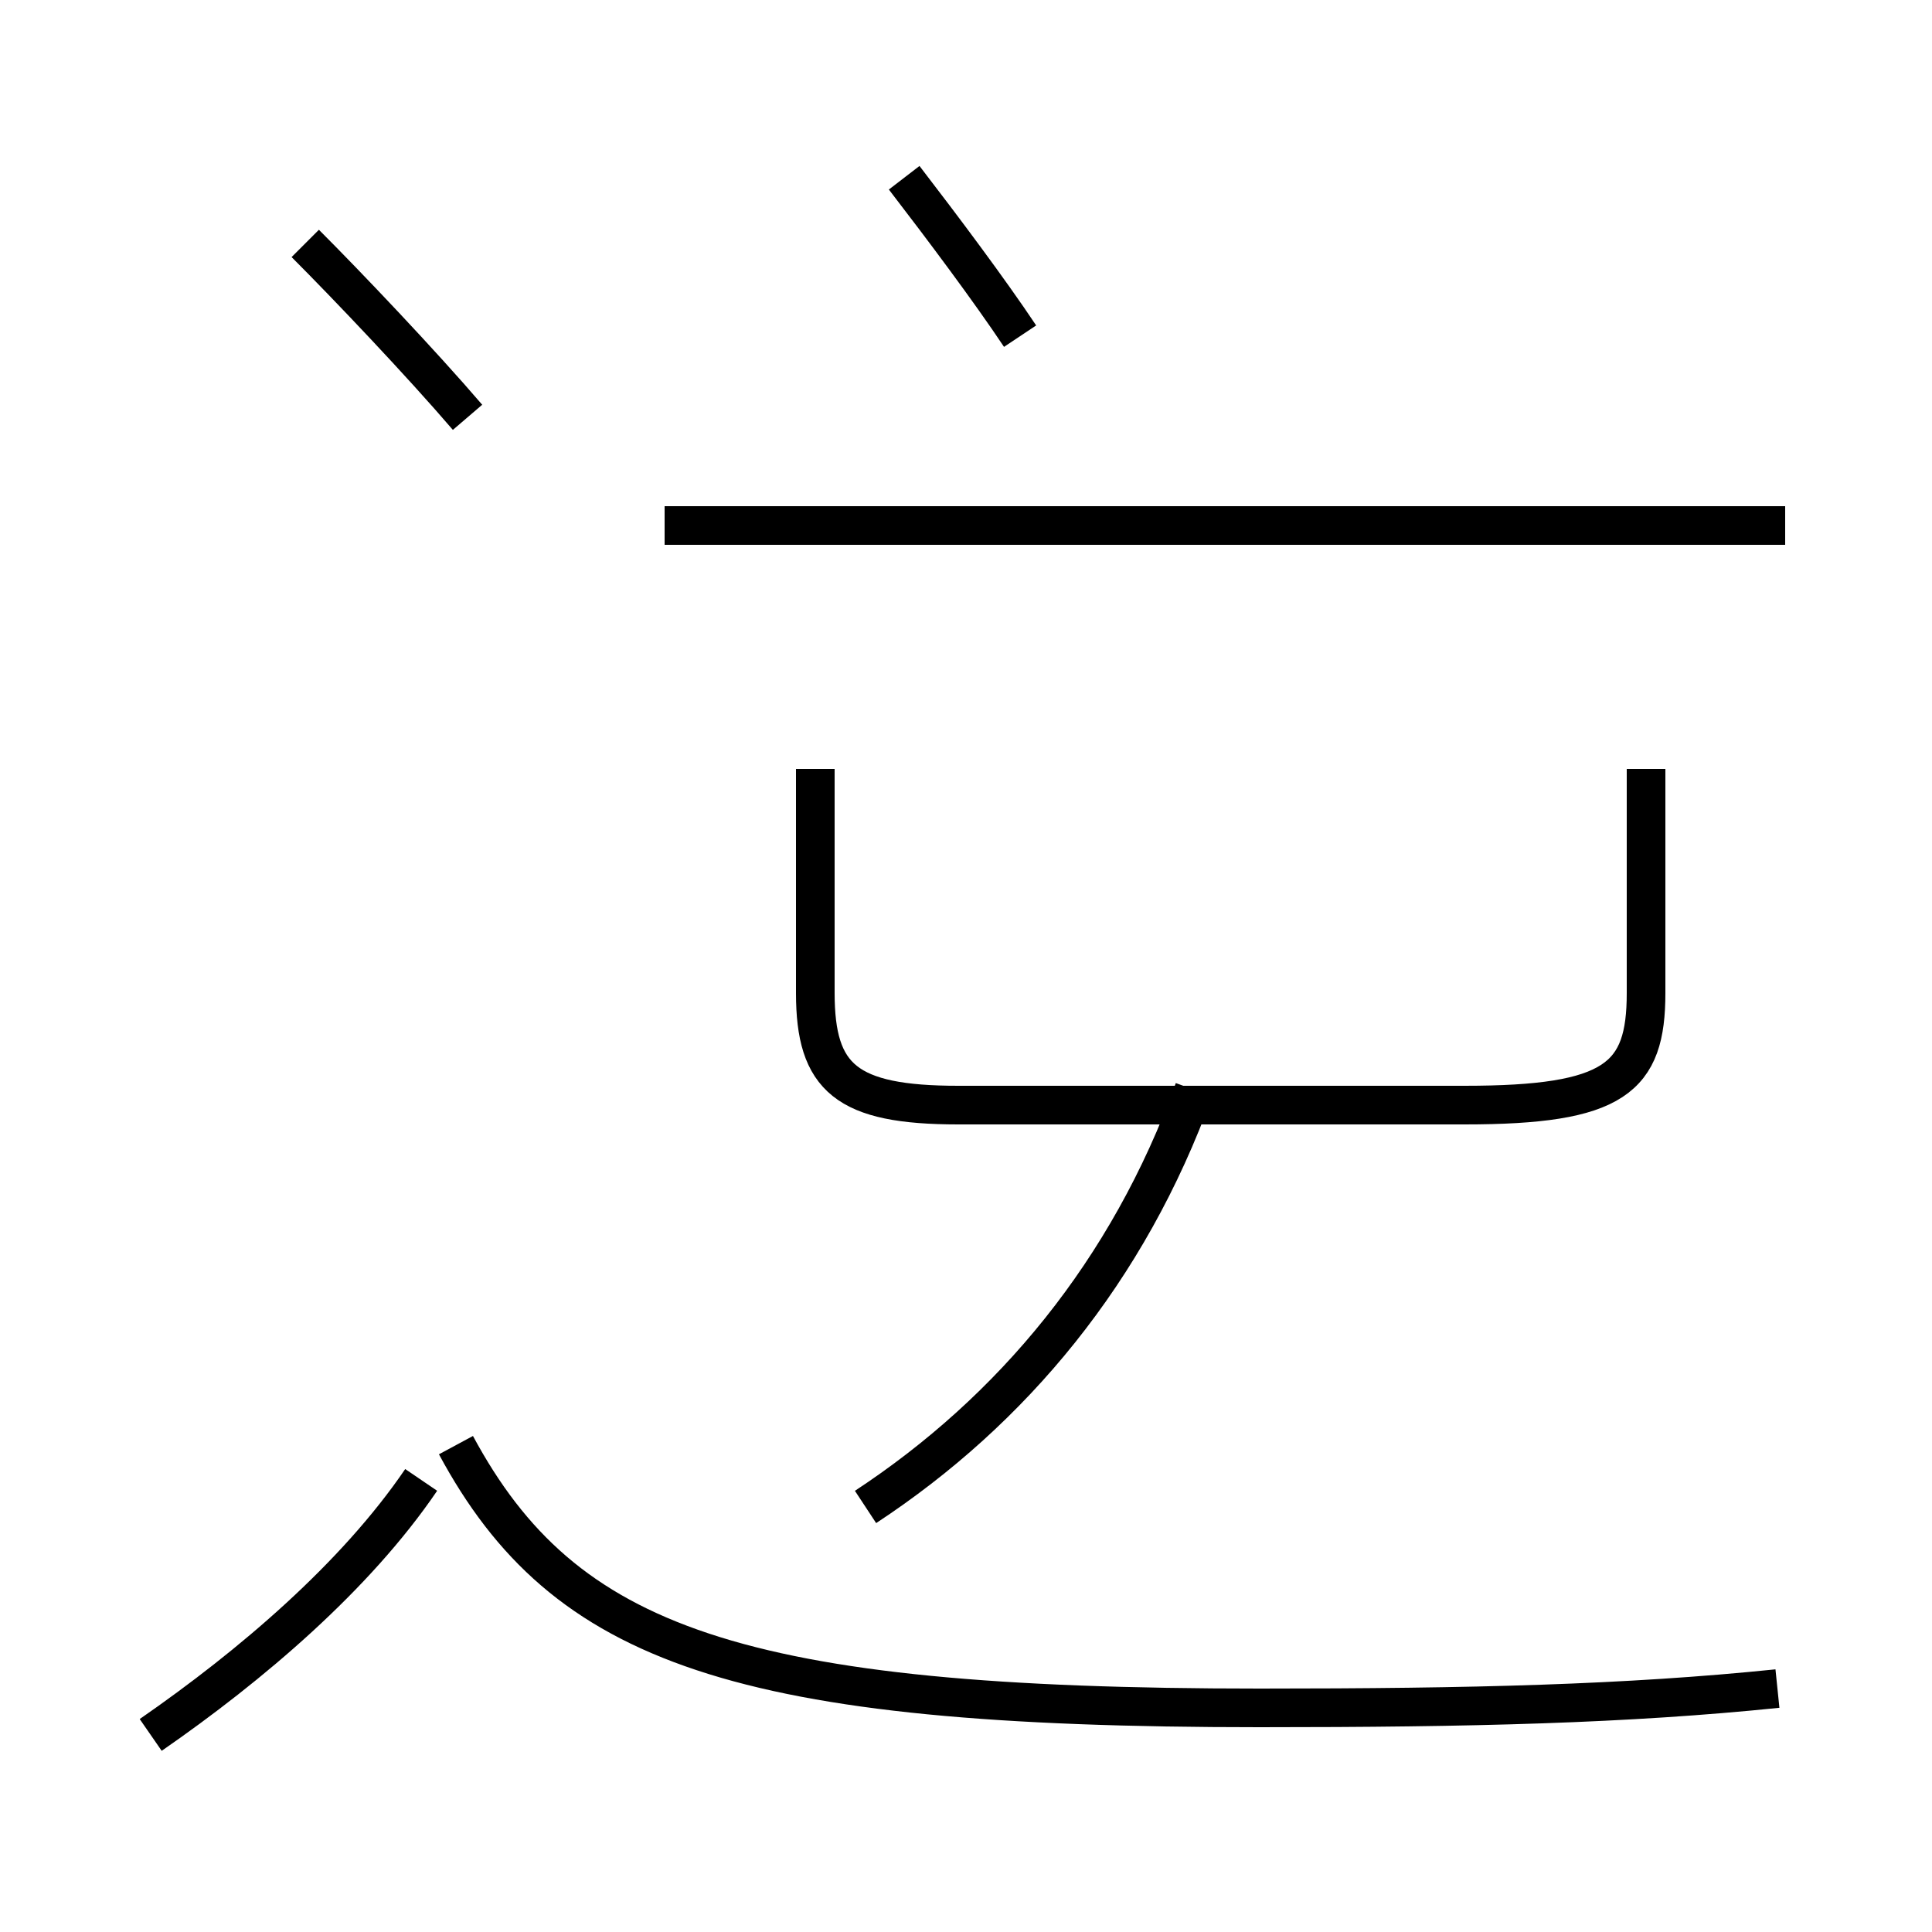 <?xml version='1.0' encoding='utf8'?>
<svg viewBox="0.0 -44.0 50.0 50.0" version="1.1" xmlns="http://www.w3.org/2000/svg">
<rect x="0.0" y="-44.0" width="50.0" height="50.0" fill="#808080" stroke="none"/>
<rect x="-1000" y="-1000" width="2000" height="2000" stroke="white" fill="white"/>
<g style="fill:none; stroke:#000000;  stroke-width:1">
<path d="M 26.4 35.3 C 25.6 36.5 24.4 38.1 23.4 39.4 M 46.2 30.4 L 17.2 30.4 M 22.4 5.0 C 26.2 7.5 29.2 11.1 30.9 15.8 M 42.6 24.1 L 42.6 18.3 C 42.6 16.1 41.8 15.4 37.9 15.4 L 24.8 15.4 C 21.9 15.4 21.1 16.1 21.1 18.3 L 21.1 24.1 M 12.1 33.2 C 10.9 34.6 9.0 36.6 7.9 37.7 M 3.9 -0.9 C 6.5 0.9 9.2 3.2 10.9 5.7 M 46.0 0.3 C 42.1 -0.1 38.1 -0.2 32.6 -0.2 C 19.1 -0.2 14.6 1.4 11.8 6.6" transform="scale(1, -1)" />
</g>
</svg>